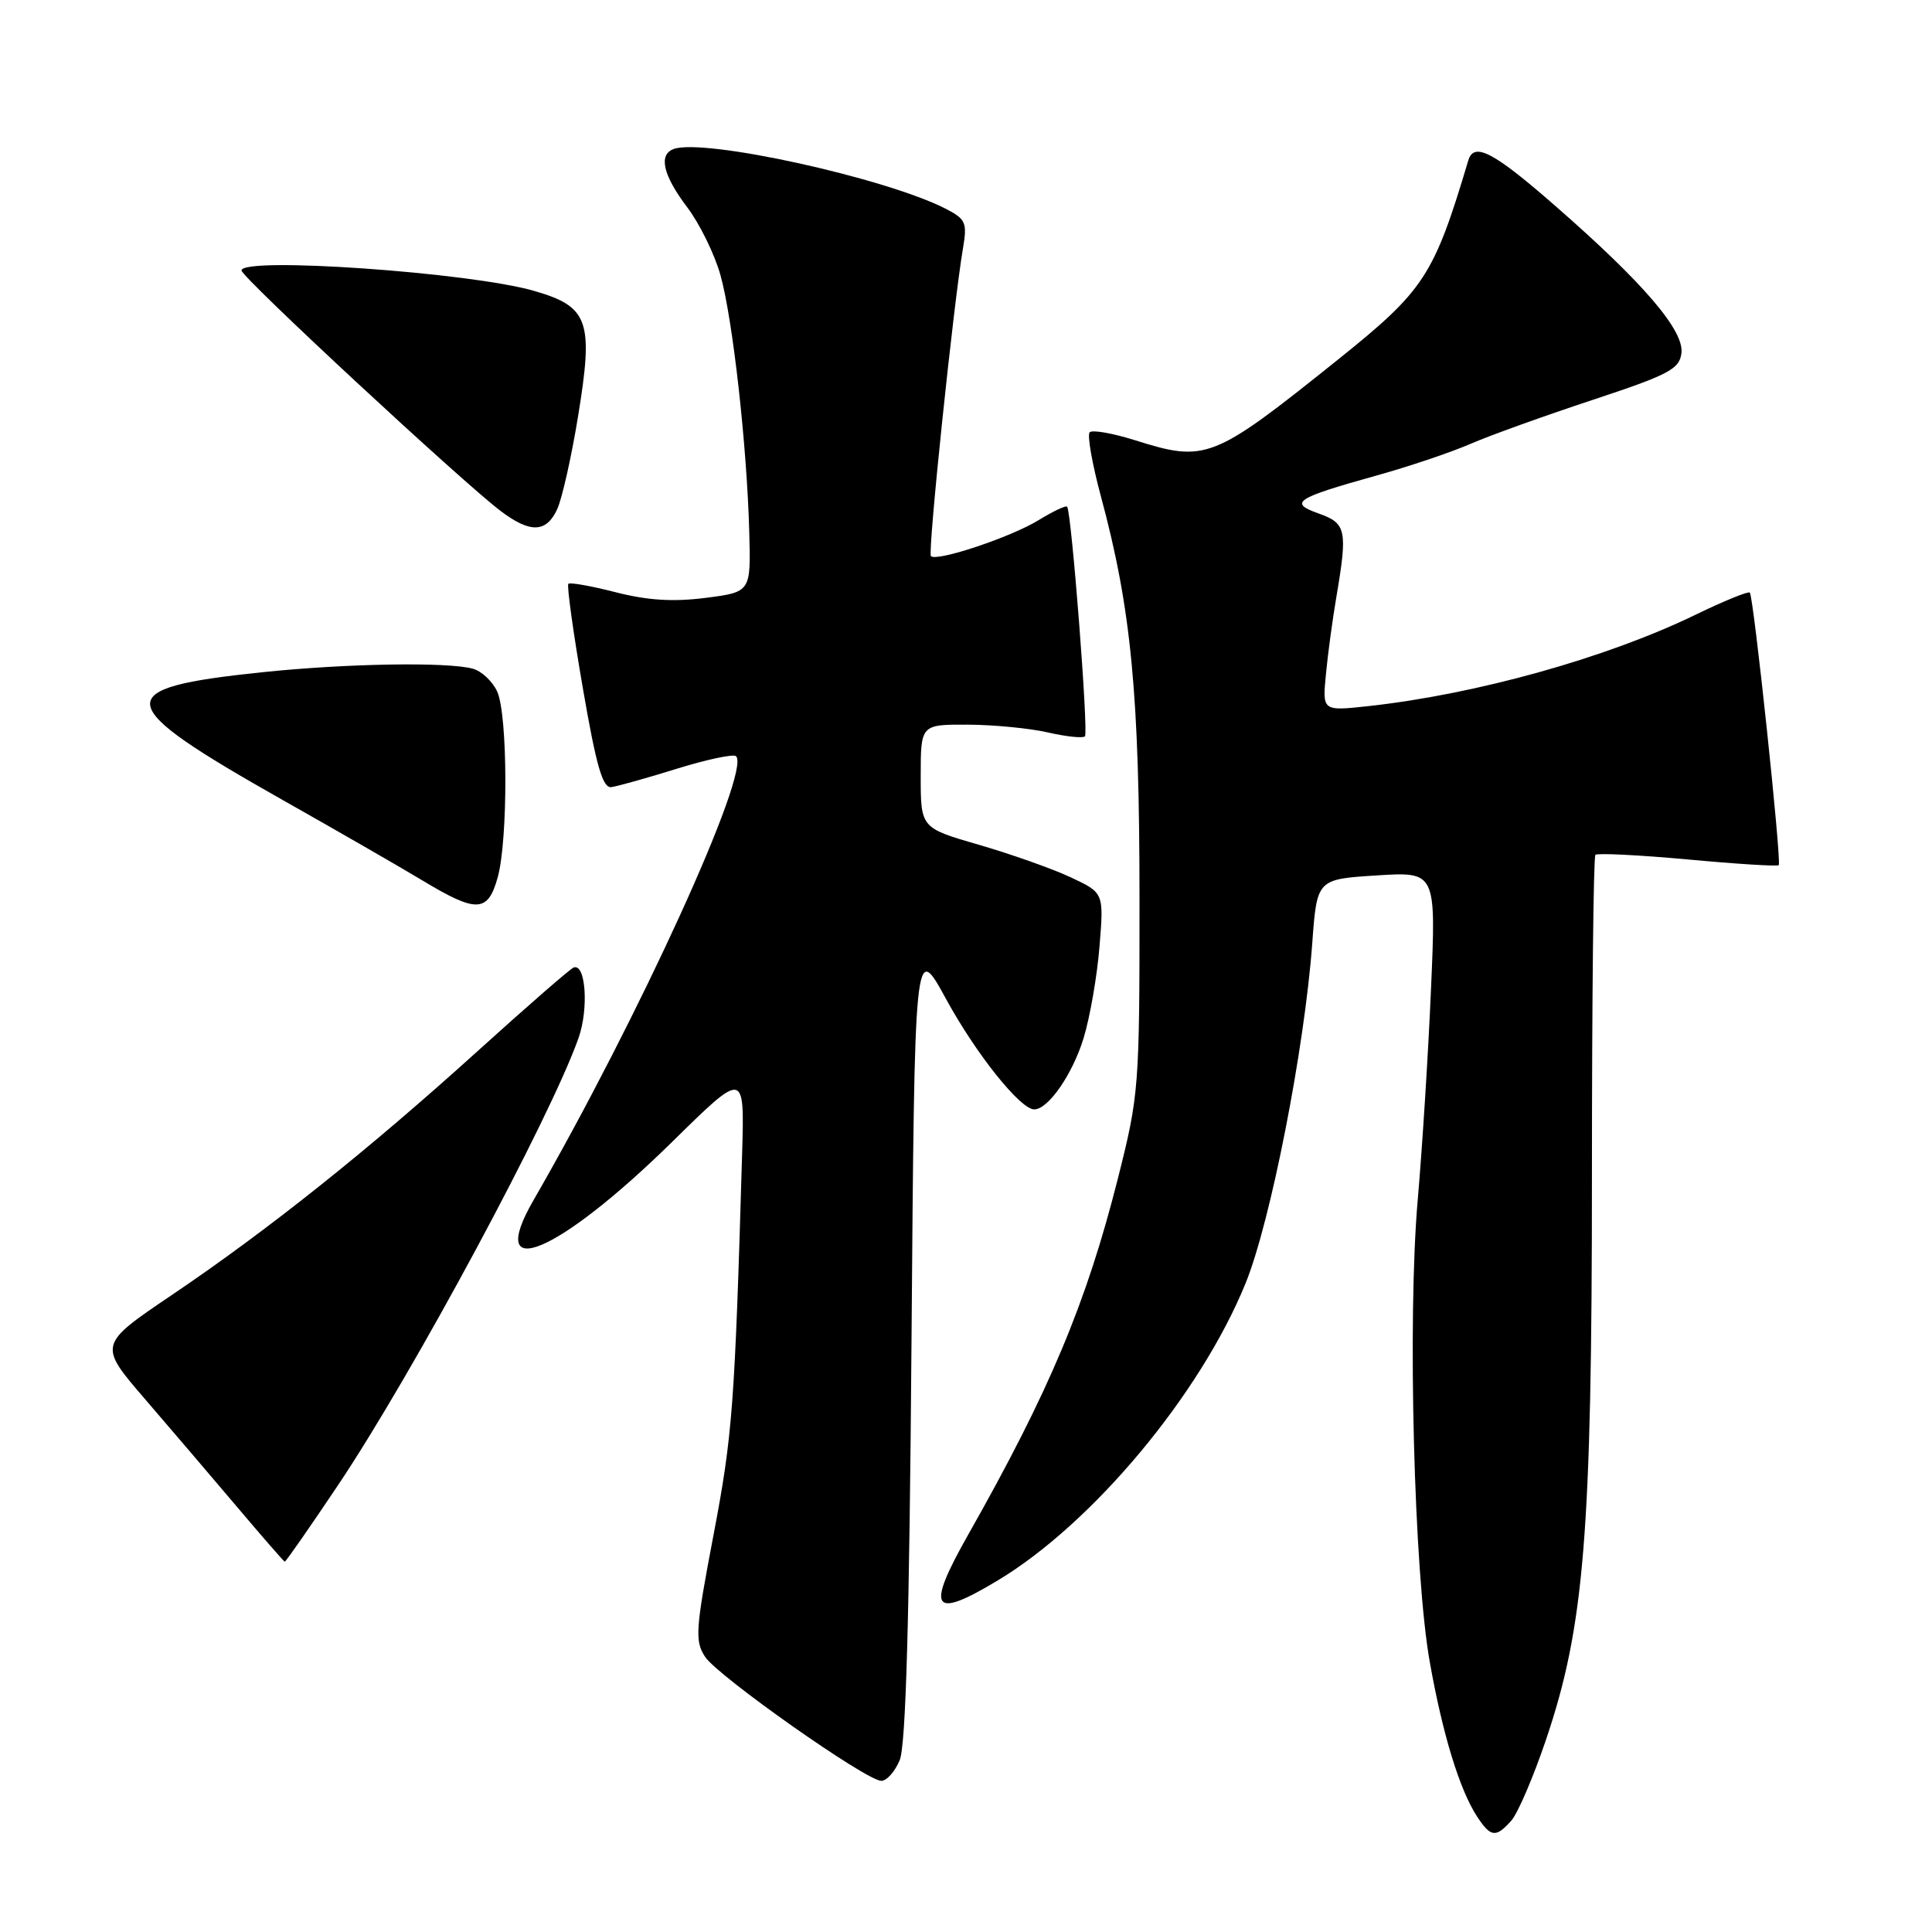 <?xml version="1.0" encoding="UTF-8" standalone="no"?>
<!DOCTYPE svg PUBLIC "-//W3C//DTD SVG 1.1//EN" "http://www.w3.org/Graphics/SVG/1.1/DTD/svg11.dtd" >
<svg xmlns="http://www.w3.org/2000/svg" xmlns:xlink="http://www.w3.org/1999/xlink" version="1.1" viewBox="0 0 256 256">
 <g >
 <path fill="currentColor"
d=" M 200.25 241.25 C 201.11 240.29 203.19 235.45 204.86 230.50 C 209.94 215.49 210.94 203.14 210.94 155.62 C 210.94 132.58 211.14 113.52 211.40 113.27 C 211.65 113.02 217.15 113.29 223.62 113.88 C 230.08 114.48 235.52 114.82 235.69 114.64 C 236.10 114.23 232.36 79.03 231.86 78.52 C 231.65 78.32 228.43 79.63 224.70 81.44 C 212.91 87.17 195.68 91.98 181.36 93.56 C 175.22 94.23 175.22 94.23 175.69 89.37 C 175.94 86.69 176.57 82.05 177.08 79.07 C 178.58 70.24 178.38 69.33 174.75 68.05 C 170.71 66.62 171.62 66.02 182.36 63.02 C 186.69 61.82 192.31 59.92 194.86 58.81 C 197.41 57.70 204.68 55.09 211.00 53.00 C 221.13 49.65 222.54 48.91 222.80 46.79 C 223.17 43.80 217.79 37.51 206.15 27.34 C 197.91 20.13 195.31 18.76 194.56 21.25 C 189.97 36.61 188.75 38.46 177.20 47.72 C 160.69 60.95 159.81 61.30 150.35 58.32 C 147.42 57.40 144.74 56.93 144.39 57.28 C 144.04 57.62 144.71 61.44 145.87 65.75 C 149.90 80.67 150.99 92.04 150.99 119.14 C 151.00 144.08 150.92 145.10 148.13 156.14 C 143.96 172.66 139.03 184.40 128.28 203.37 C 122.64 213.34 123.48 214.66 132.17 209.44 C 144.77 201.88 159.07 184.74 165.05 170.03 C 168.36 161.90 172.85 138.98 173.88 125.00 C 174.50 116.50 174.50 116.50 182.40 116.00 C 190.29 115.50 190.29 115.50 189.62 130.95 C 189.26 139.44 188.46 152.04 187.86 158.95 C 186.48 174.63 187.36 208.49 189.45 220.21 C 191.15 229.80 193.41 237.17 195.72 240.70 C 197.53 243.46 198.21 243.54 200.25 241.25 Z  M 119.21 233.25 C 120.03 231.32 120.50 214.68 120.78 177.62 C 121.19 124.75 121.19 124.75 125.35 132.36 C 129.33 139.66 135.20 147.00 137.04 147.00 C 138.90 147.00 142.12 142.35 143.59 137.53 C 144.43 134.77 145.38 129.31 145.69 125.40 C 146.27 118.31 146.27 118.31 141.88 116.25 C 139.47 115.12 134.01 113.19 129.75 111.95 C 122.00 109.71 122.00 109.71 122.00 102.85 C 122.00 96.00 122.00 96.00 128.25 96.02 C 131.69 96.04 136.47 96.50 138.88 97.06 C 141.29 97.61 143.49 97.84 143.76 97.57 C 144.25 97.08 141.98 67.85 141.40 67.14 C 141.24 66.94 139.55 67.74 137.64 68.91 C 134.00 71.16 124.13 74.46 123.35 73.69 C 122.91 73.24 126.36 40.09 127.61 32.84 C 128.17 29.53 127.96 29.03 125.37 27.69 C 117.42 23.59 93.21 18.27 89.25 19.75 C 87.22 20.51 87.86 23.24 91.07 27.48 C 92.72 29.67 94.71 33.72 95.47 36.48 C 97.10 42.32 98.97 59.02 99.28 70.48 C 99.50 78.45 99.50 78.45 93.50 79.22 C 89.22 79.77 85.82 79.56 81.60 78.48 C 78.36 77.65 75.52 77.14 75.31 77.36 C 75.09 77.58 75.95 83.77 77.22 91.13 C 79.01 101.53 79.86 104.45 81.01 104.30 C 81.83 104.18 85.75 103.09 89.72 101.85 C 93.70 100.62 97.21 99.88 97.53 100.20 C 99.54 102.20 84.61 134.90 70.70 159.02 C 64.22 170.24 73.94 166.16 89.08 151.29 C 98.65 141.88 98.65 141.88 98.34 152.69 C 97.36 186.31 97.07 190.12 94.55 203.36 C 92.15 215.96 92.05 217.43 93.43 219.54 C 95.11 222.10 114.75 235.94 116.77 235.97 C 117.48 235.99 118.57 234.76 119.21 233.25 Z  M 44.82 196.75 C 54.78 181.87 72.93 148.11 76.66 137.54 C 78.03 133.65 77.61 127.60 76.01 128.20 C 75.57 128.36 69.87 133.32 63.35 139.22 C 48.77 152.41 35.55 162.96 22.76 171.60 C 13.01 178.19 13.01 178.19 19.26 185.44 C 22.69 189.43 28.20 195.88 31.50 199.78 C 34.80 203.68 37.60 206.90 37.73 206.93 C 37.85 206.97 41.04 202.39 44.82 196.75 Z  M 65.95 116.25 C 67.33 111.25 67.29 94.73 65.88 91.63 C 65.26 90.28 63.80 88.91 62.63 88.60 C 59.22 87.69 45.93 87.91 34.79 89.07 C 14.34 91.20 14.65 93.11 37.50 106.03 C 44.65 110.07 52.98 114.86 56.00 116.68 C 63.17 121.00 64.65 120.94 65.95 116.25 Z  M 73.84 67.45 C 74.48 66.05 75.72 60.54 76.59 55.20 C 78.67 42.52 78.02 40.64 70.79 38.55 C 62.33 36.09 32.00 33.98 32.00 35.84 C 32.00 36.73 61.36 63.97 66.39 67.75 C 70.29 70.68 72.41 70.59 73.84 67.45 Z "/>
</g>
</svg>